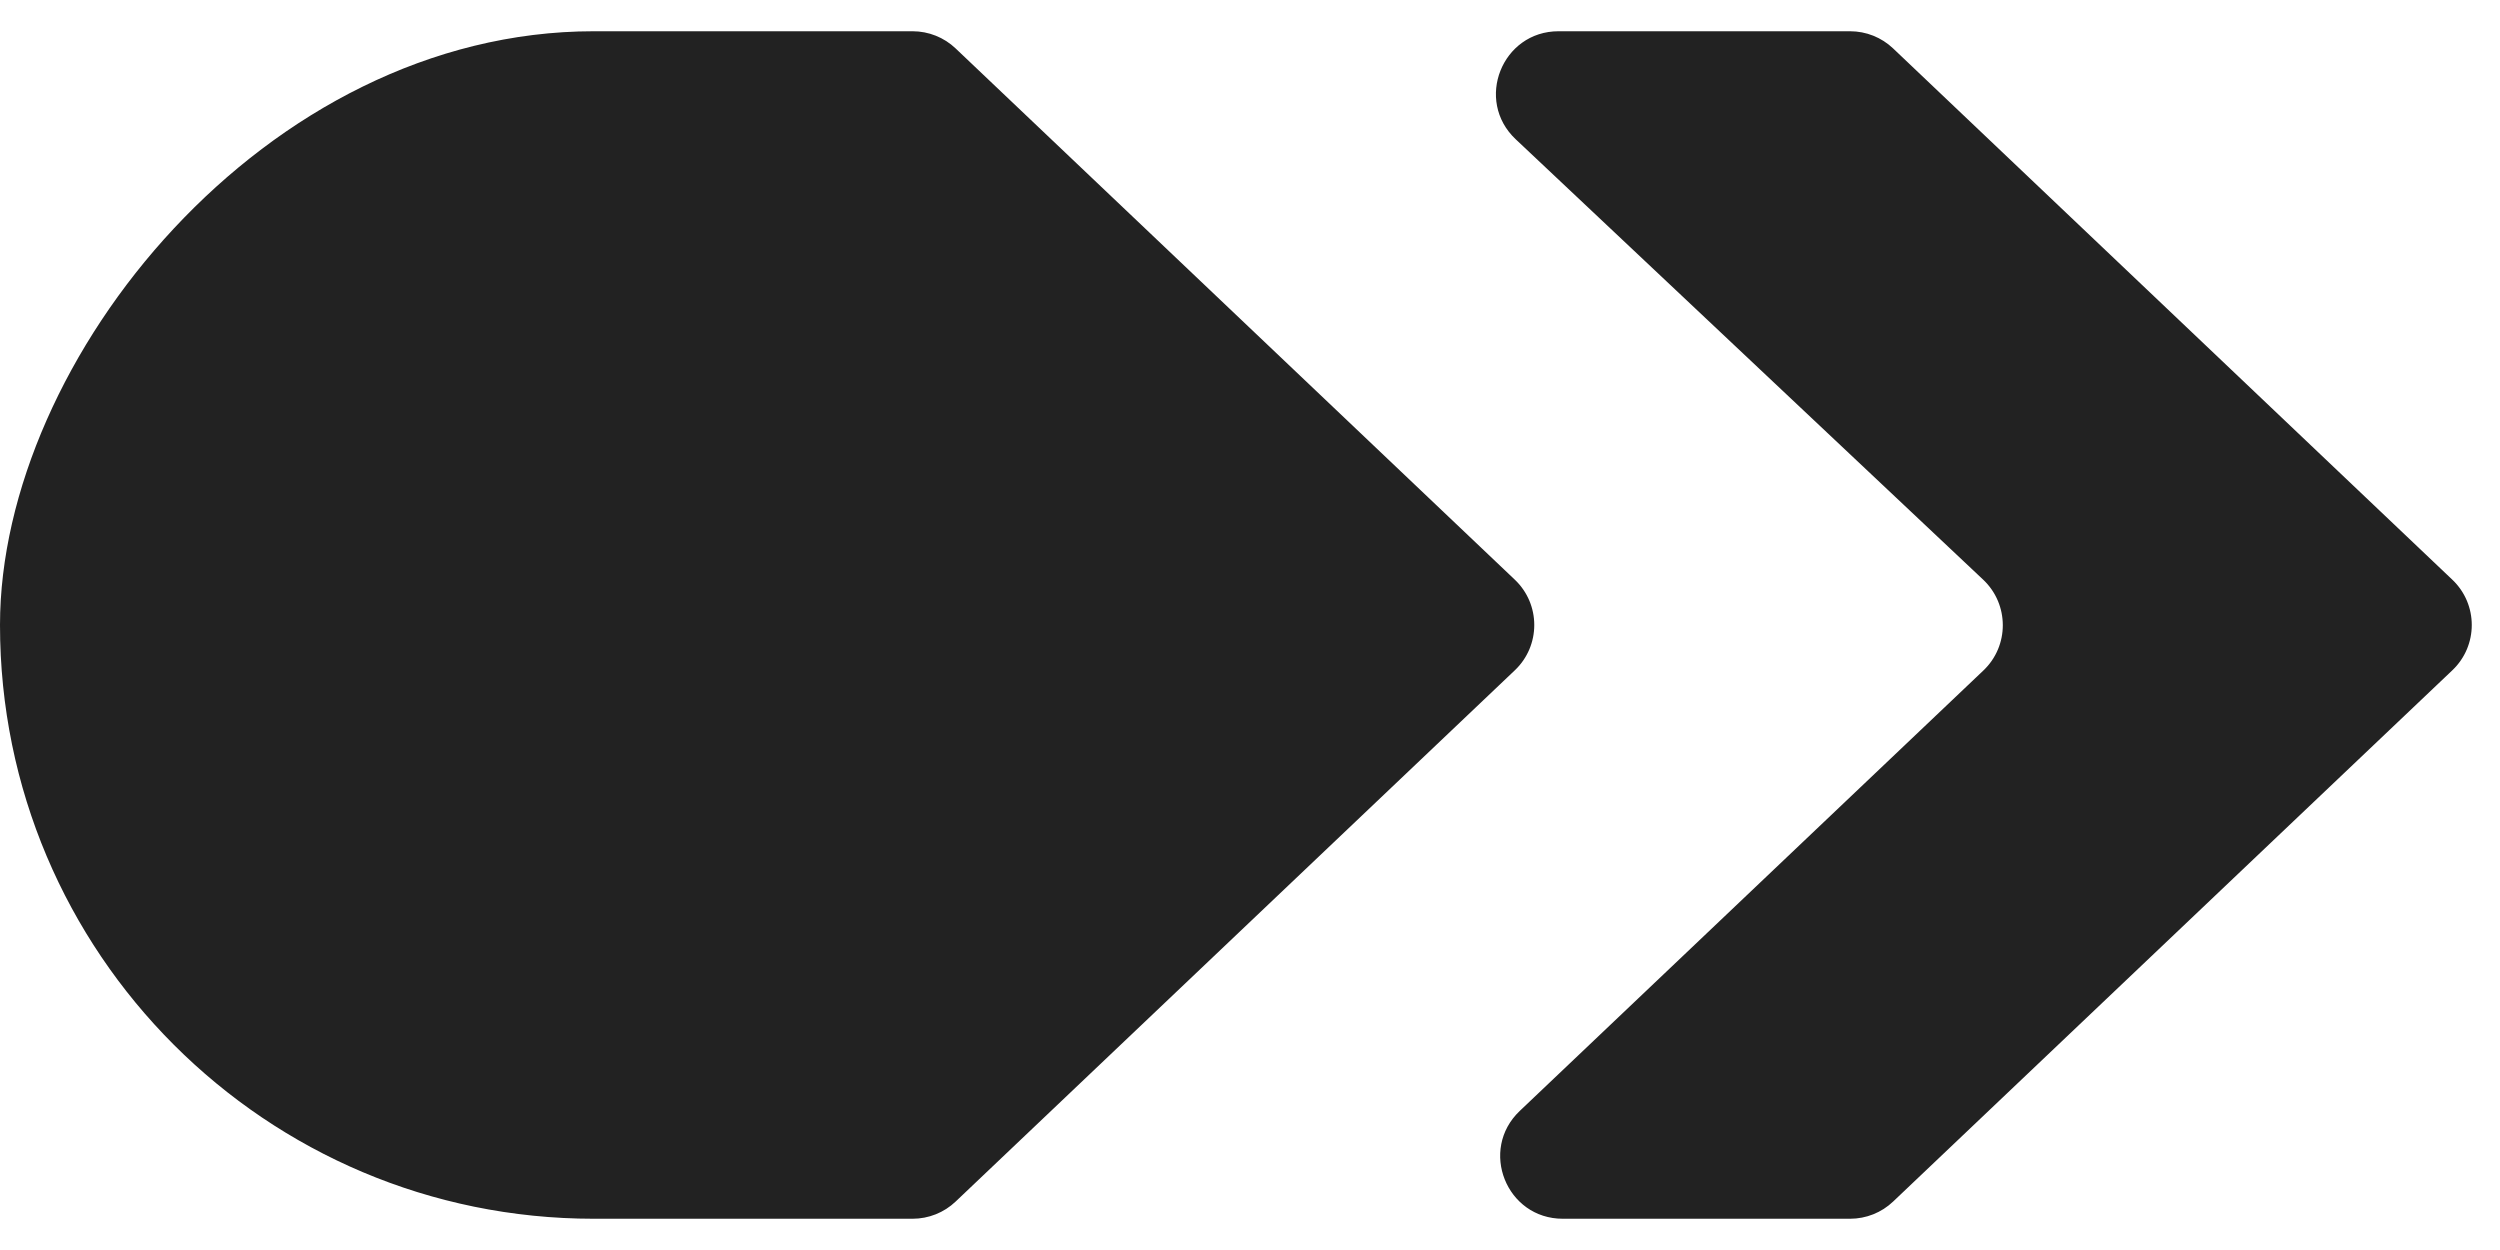 <svg width="40" height="20" viewBox="0 0 40 20" fill="none" xmlns="http://www.w3.org/2000/svg">
<g clip-path="url(#clip0_111_83)">
<path d="M31.731 9.275C32.148 9.669 32.15 10.333 31.734 10.728L24.316 17.775C23.661 18.397 24.101 19.5 25.005 19.5H29.601C29.857 19.5 30.104 19.402 30.29 19.225L39.237 10.725C39.652 10.331 39.652 9.669 39.237 9.275L30.29 0.775C30.104 0.598 29.857 0.5 29.601 0.5H24.937C24.031 0.5 23.592 1.607 24.251 2.228L31.731 9.275ZM0 1.5C0 0.948 0.448 0.5 1 0.5H14.601C14.857 0.5 15.104 0.598 15.29 0.775L24.237 9.275C24.652 9.669 24.652 10.331 24.237 10.725L15.29 19.225C15.104 19.402 14.857 19.5 14.601 19.5H1C0.448 19.5 0 19.052 0 18.5V1.5Z" fill="#222222"/>
</g>
<defs>
<clipPath id="clip0_111_83">
<rect width="40" height="19" rx="9.5" transform="matrix(-1 0 0 1 40 0.5)" fill="white"/>
</clipPath>
</defs>
</svg>
